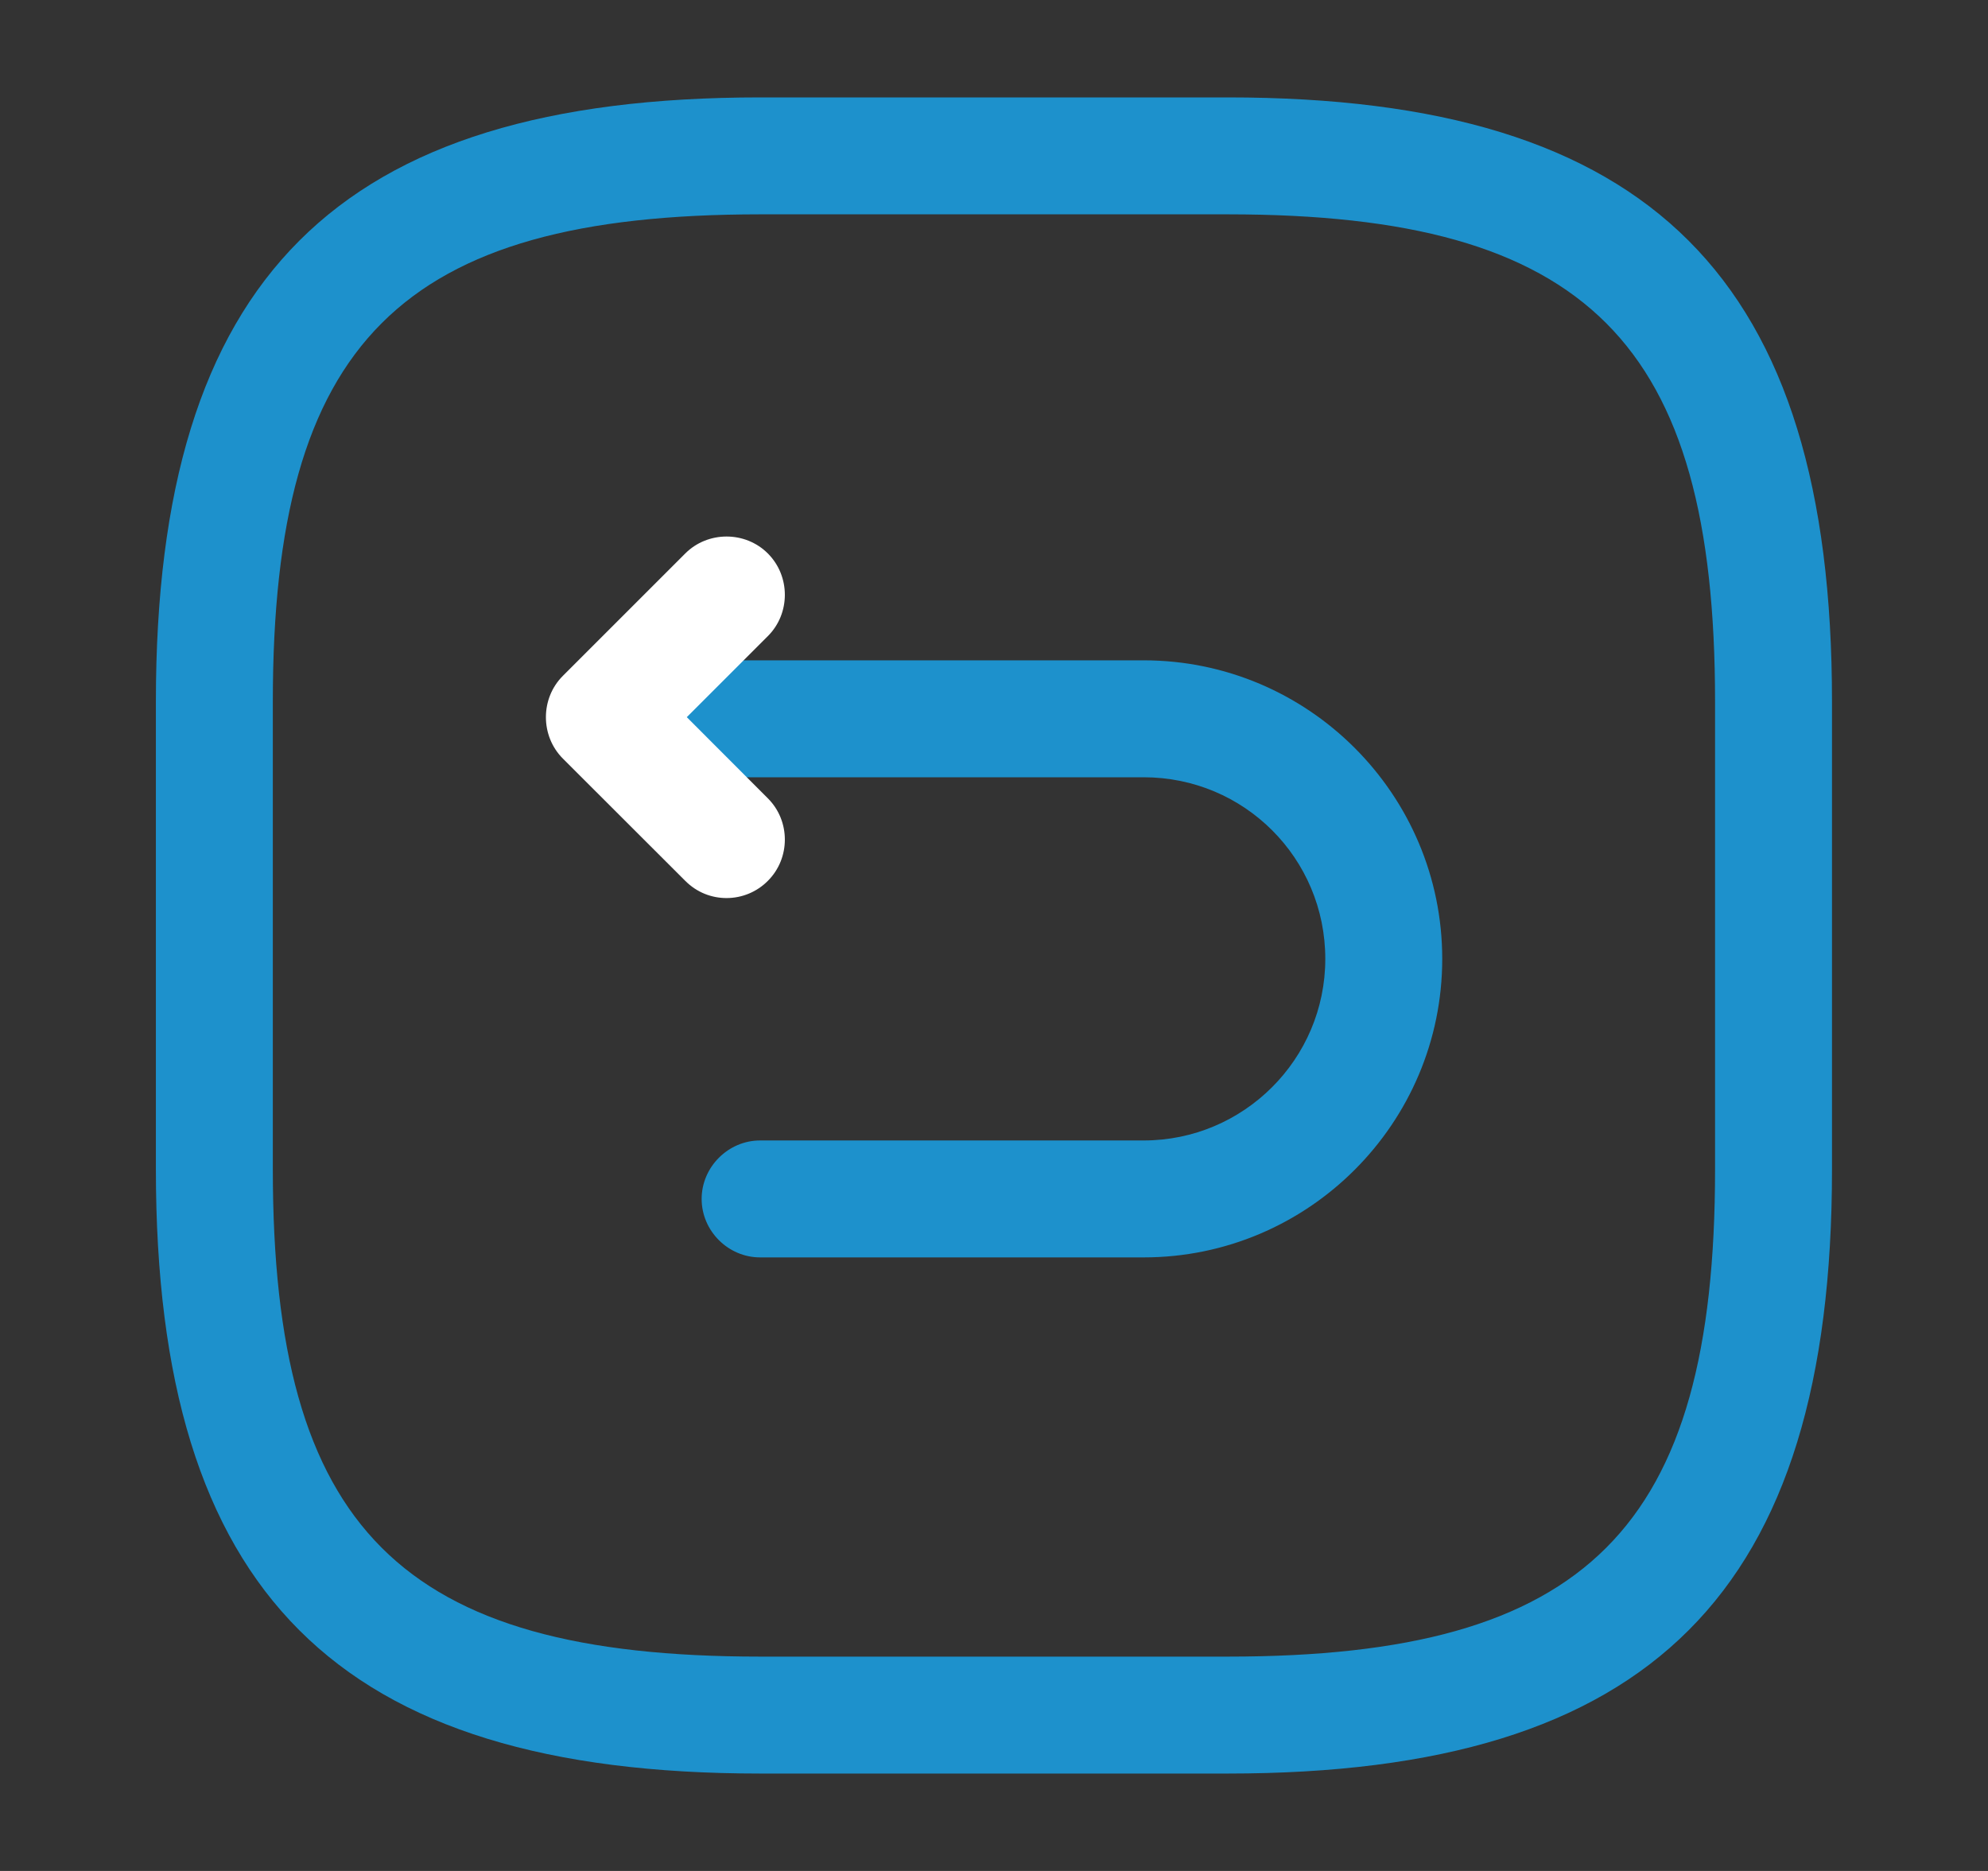 <svg xmlns="http://www.w3.org/2000/svg" width="17" height="16" viewBox="0 0 17 16" fill="none">
  <rect x="0" y="0" width="17" height="16" fill="#333333" stroke="none"/>
  <path d="M10.5 15.167H6.5C2.88 15.167 1.333 13.62 1.333 10V6C1.333 2.38 2.88 0.833 6.5 0.833H10.5C14.12 0.833 15.666 2.38 15.666 6V10C15.666 13.62 14.12 15.167 10.5 15.167ZM6.5 1.833C3.426 1.833 2.333 2.927 2.333 6V10C2.333 13.073 3.426 14.167 6.5 14.167H10.5C13.573 14.167 14.666 13.073 14.666 10V6C14.666 2.927 13.573 1.833 10.5 1.833H6.5Z" fill="#1D91CC"/>
  <path d="M9.78 10.753H6.5C6.227 10.753 6 10.527 6 10.253C6 9.98 6.227 9.753 6.5 9.753H9.78C10.633 9.753 11.333 9.06 11.333 8.2C11.333 7.34 10.64 6.647 9.78 6.647H5.267C4.993 6.647 4.767 6.42 4.767 6.147C4.767 5.873 4.993 5.647 5.267 5.647H9.78C11.187 5.647 12.333 6.793 12.333 8.2C12.333 9.607 11.187 10.753 9.78 10.753Z" fill="#1D91CC"/>
  <path d="M6.213 7.68C6.086 7.68 5.96 7.633 5.86 7.533L4.813 6.487C4.62 6.293 4.62 5.973 4.813 5.78L5.86 4.733C6.053 4.54 6.373 4.54 6.566 4.733C6.76 4.927 6.76 5.247 6.566 5.44L5.873 6.133L6.566 6.827C6.76 7.02 6.76 7.34 6.566 7.533C6.473 7.627 6.346 7.68 6.213 7.68Z" fill="white"/>
</svg>